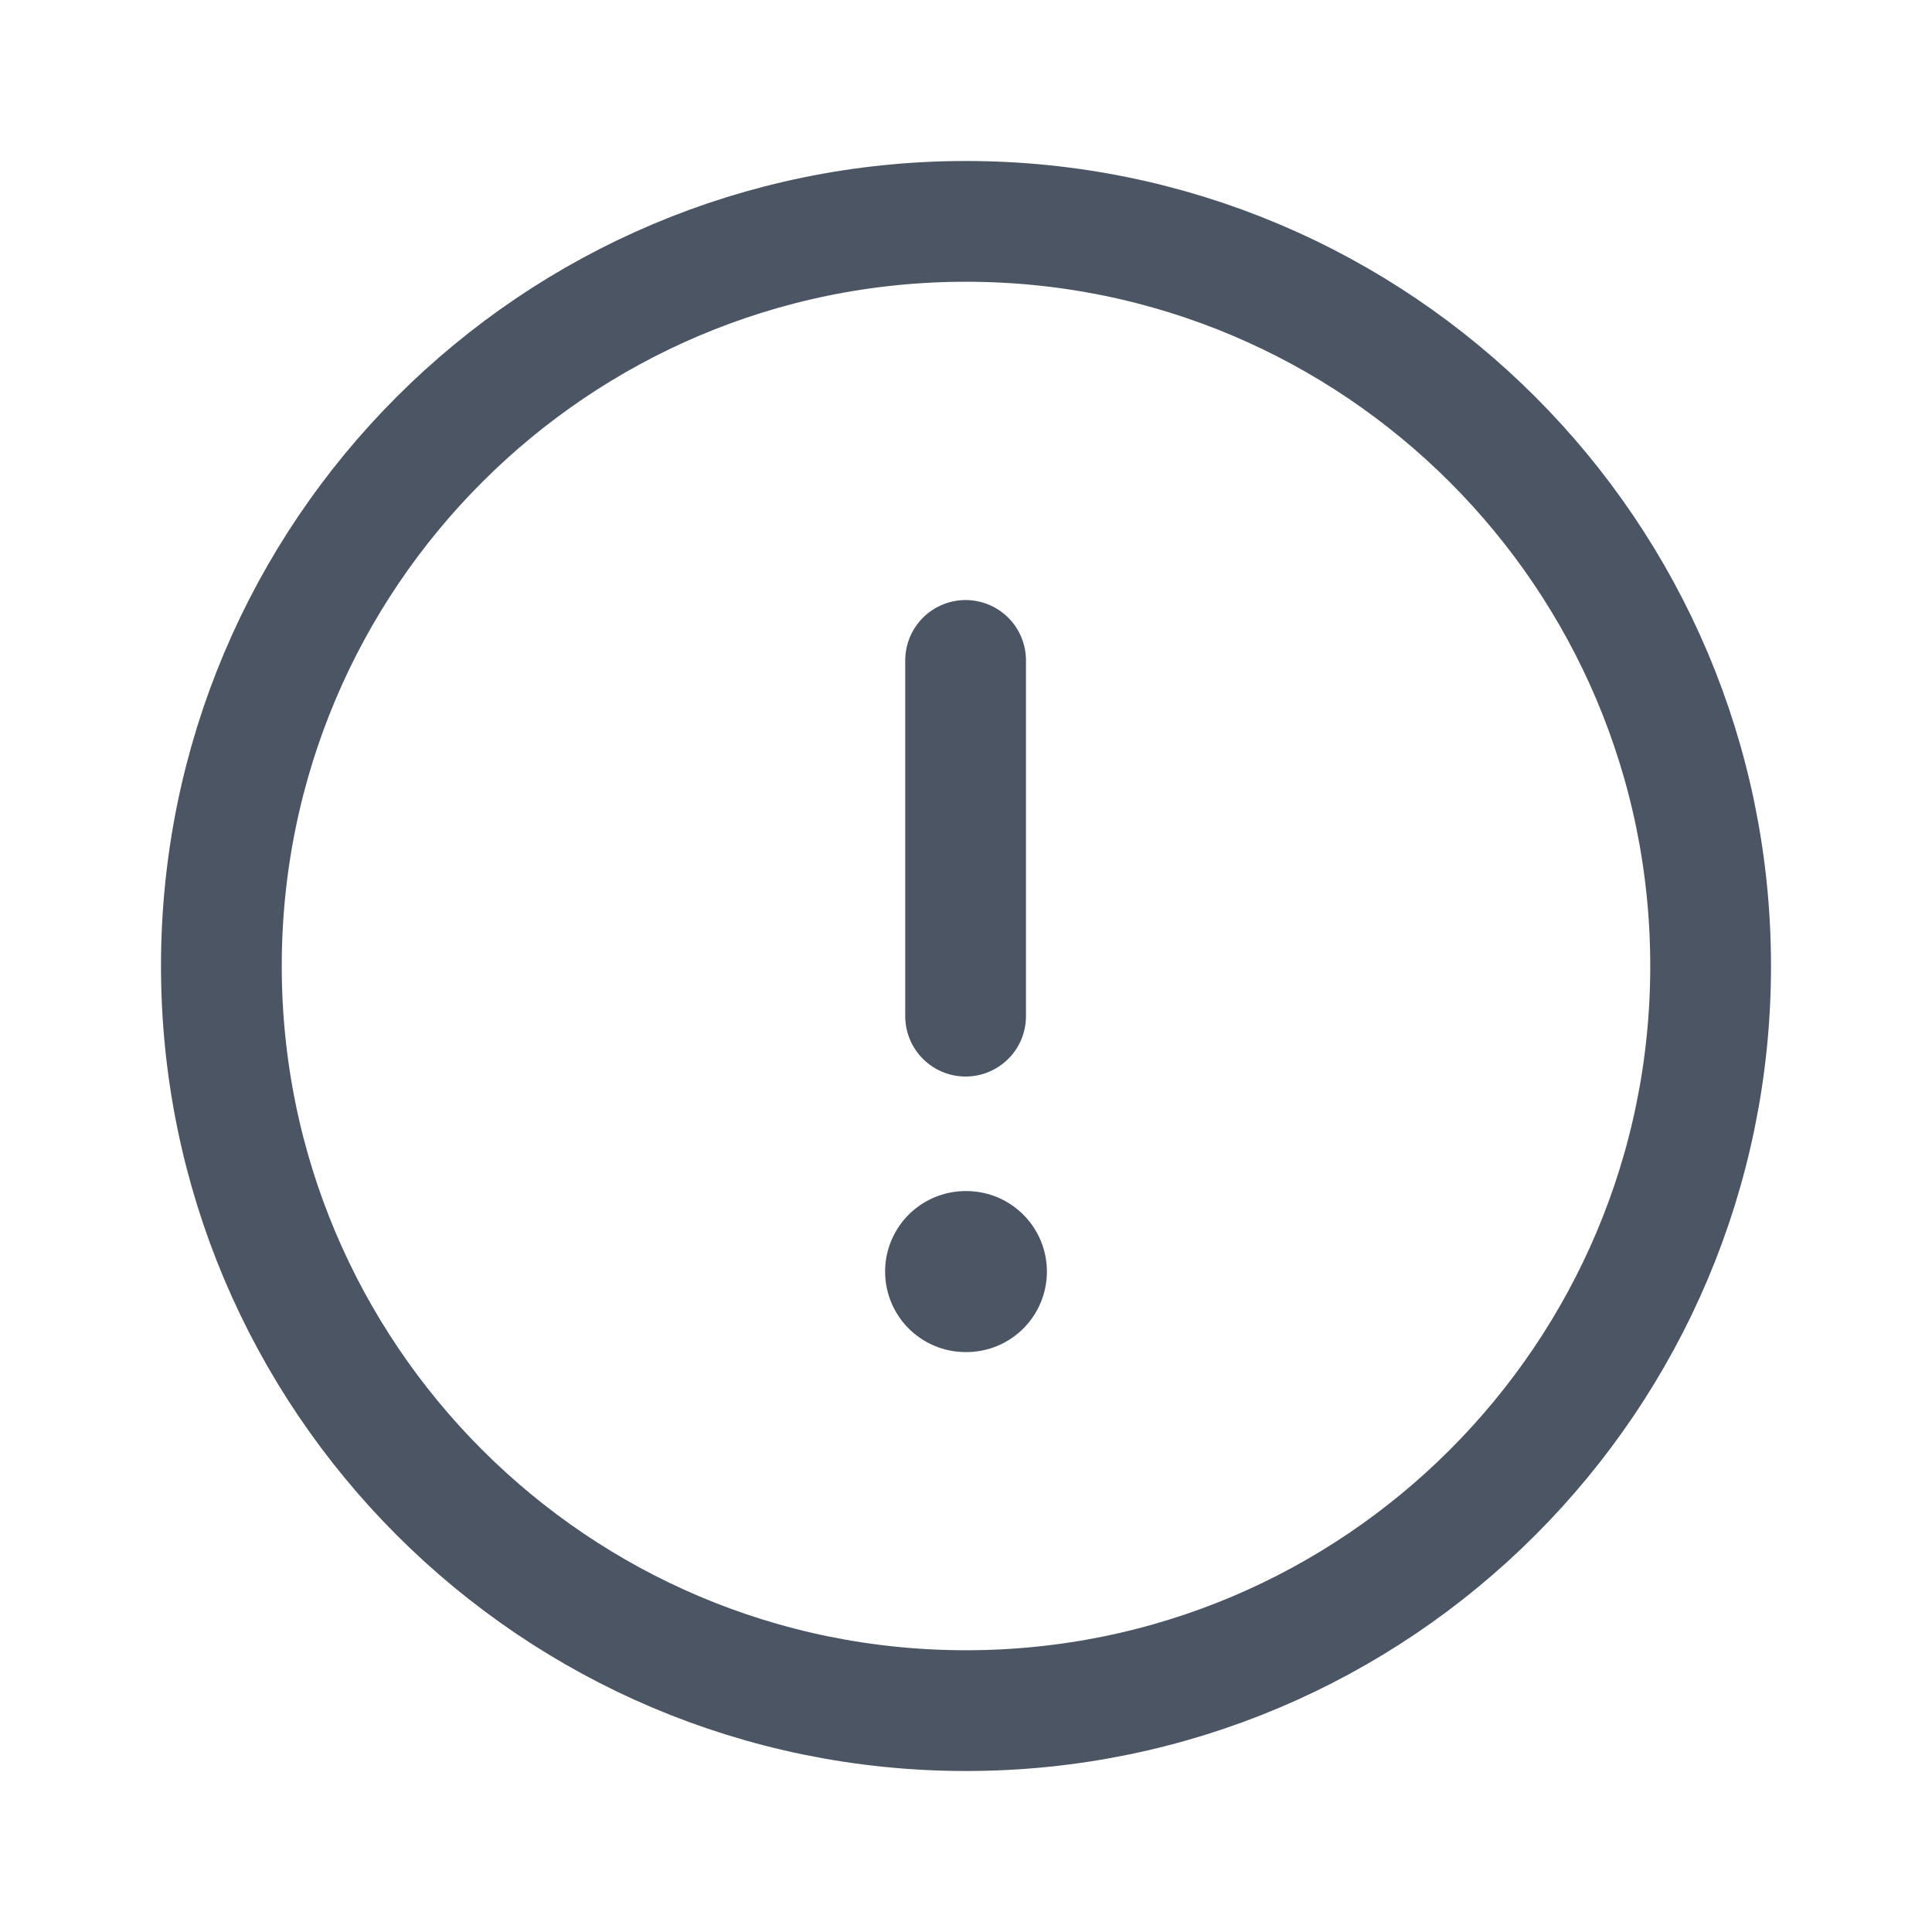 <svg width="24" height="24" viewBox="0 0 24 24" fill="none" xmlns="http://www.w3.org/2000/svg">
<g clip-path="url(#clip0_117_605)">
<path fill-rule="evenodd" clip-rule="evenodd" d="M12 2.75C17.108 2.75 21.25 6.891 21.25 12C21.25 17.108 17.108 21.25 12 21.25C6.891 21.25 2.75 17.108 2.75 12C2.75 6.891 6.891 2.75 12 2.75Z" stroke="#4B5563" stroke-width="1.5" stroke-linecap="round" stroke-linejoin="round"/>
<path d="M11.995 8.204V12.623" stroke="#4B5563" stroke-width="1.5" stroke-linecap="round" stroke-linejoin="round"/>
<path d="M11.995 15.796H12.005" stroke="#4B5563" stroke-width="2" stroke-linecap="round" stroke-linejoin="round"/>
</g>
<defs>
<clipPath id="clip0_117_605">
<rect width="24" height="24" fill="white"/>
</clipPath>
</defs>
</svg>
